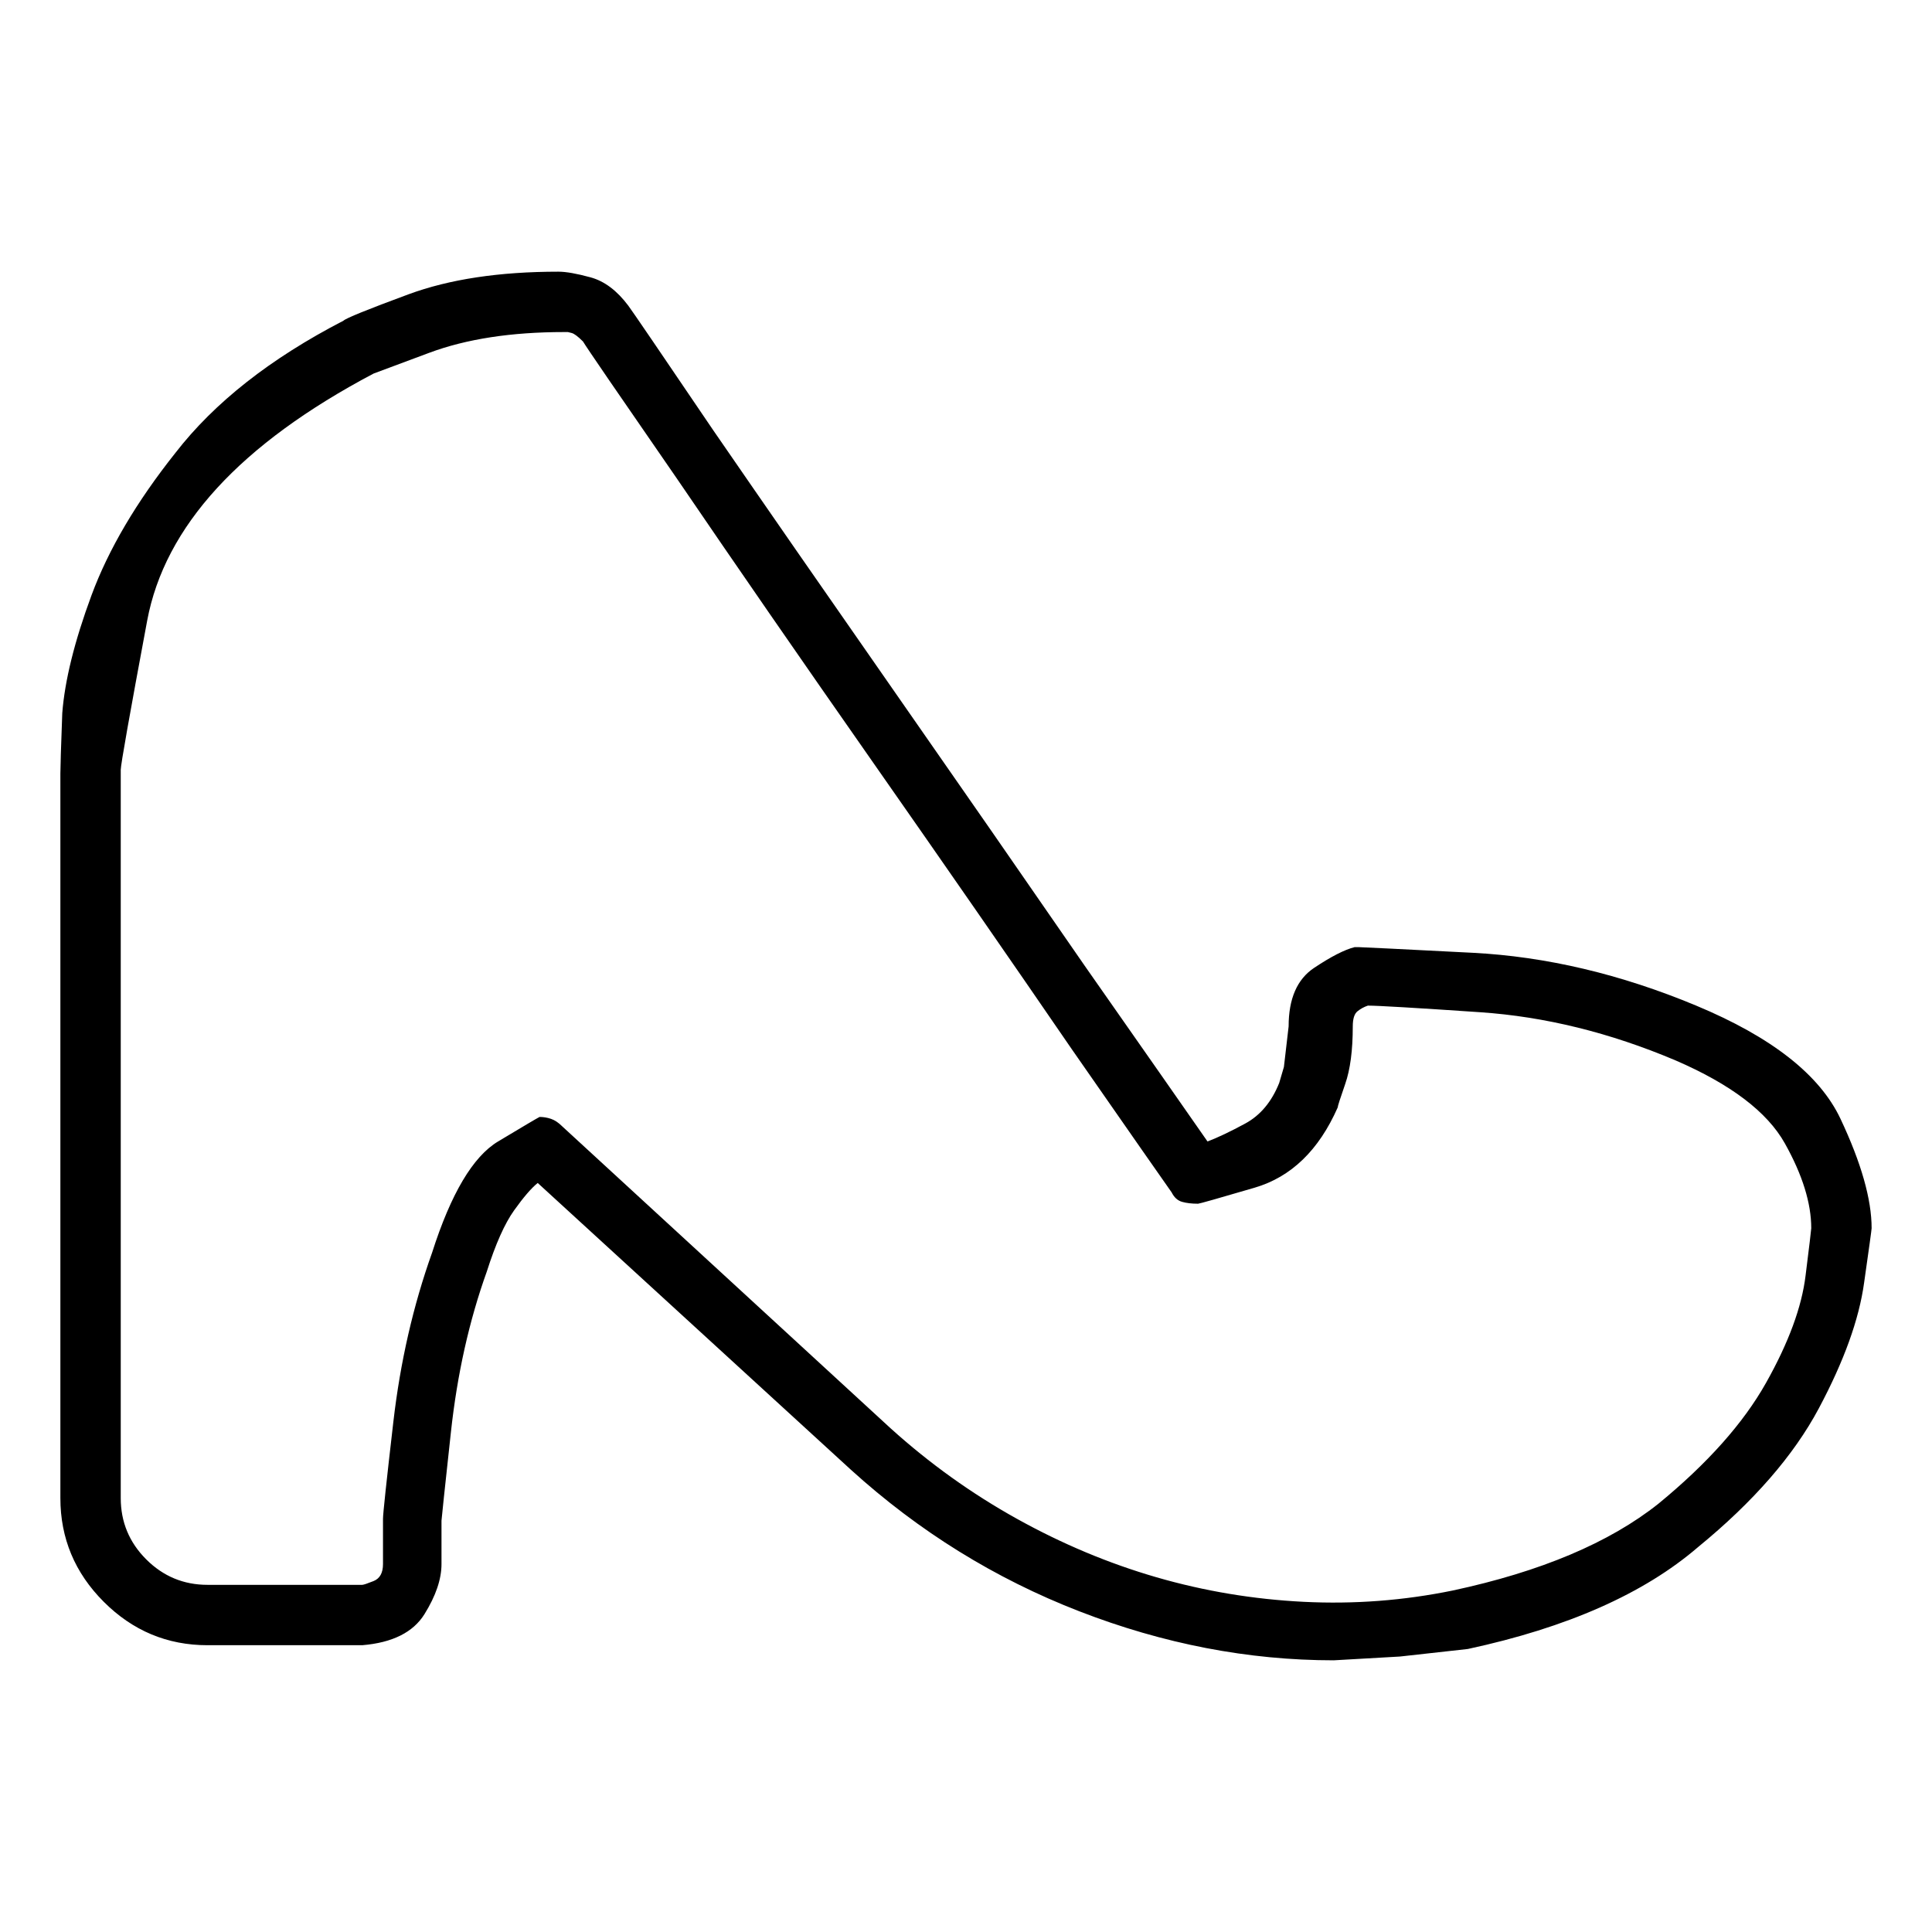<svg viewBox="0 0 1024 1024" xmlns="http://www.w3.org/2000/svg">
  <path transform="scale(1, -1) translate(0, -960)" fill="currentColor" d="M707 80q-68 0 -135 26t-121 75l-166 152q-5 -4 -12.5 -14.5t-14.5 -32.5q-14 -39 -19 -85t-5 -47v-23q0 -12 -9 -26.5t-33 -16.5h-82q-32 0 -55 23t-23 55v384q0 5 1 32q2 26 15.5 62.5t44.5 75.5q31 40 89 70q2 2 34.5 14t79.5 12q6 0 17 -3t20 -15q3 -4 45 -66 q42 -61 95 -137t102 -147q49 -70 65 -93q8 3 20 9.5t18 21.5l2.5 8.5t2.5 21.5q0 22 13.5 31t21.5 11h1h1q2 0 60.5 -3t118.5 -28t76.5 -60t16.5 -58q0 -1 -4 -29q-4 -29 -24 -66.5t-64 -73.5q-43 -37 -122 -54l-36 -4t-35 -2v0zM286 368q3 0 6 -1t6 -4l174 -160 q31 -28 67 -48t74 -31t78 -13t79 6q70 15 109 46q39 32 57 64t21 57q3 24 3 25q0 20 -14 45t-58 44q-52 22 -103.5 25.5t-59.5 3.5q-3 -1 -5.5 -3t-2.5 -8q0 -19 -4 -30.5t-4 -12.5q-15 -34 -44 -42.5t-30 -8.5q-5 0 -8.5 1t-5.5 5q-5 7 -53 76q-48 70 -105 151.5 t-104 150.5q-47 68 -50 73q-4 4 -6 4.5l-2 0.5v0h-1h-1q-42 0 -71.5 -11l-29.5 -11q-106 -56 -120 -131t-14 -79v0v-2v-384q0 -19 13.5 -32.5t32.5 -13.5h82q1 0 6 2t5 9v24q0 4 5.5 51.5t20.5 89.5q15 47 35 59t22 13q-1 0 -0.5 0h0.5v0z" />
</svg>